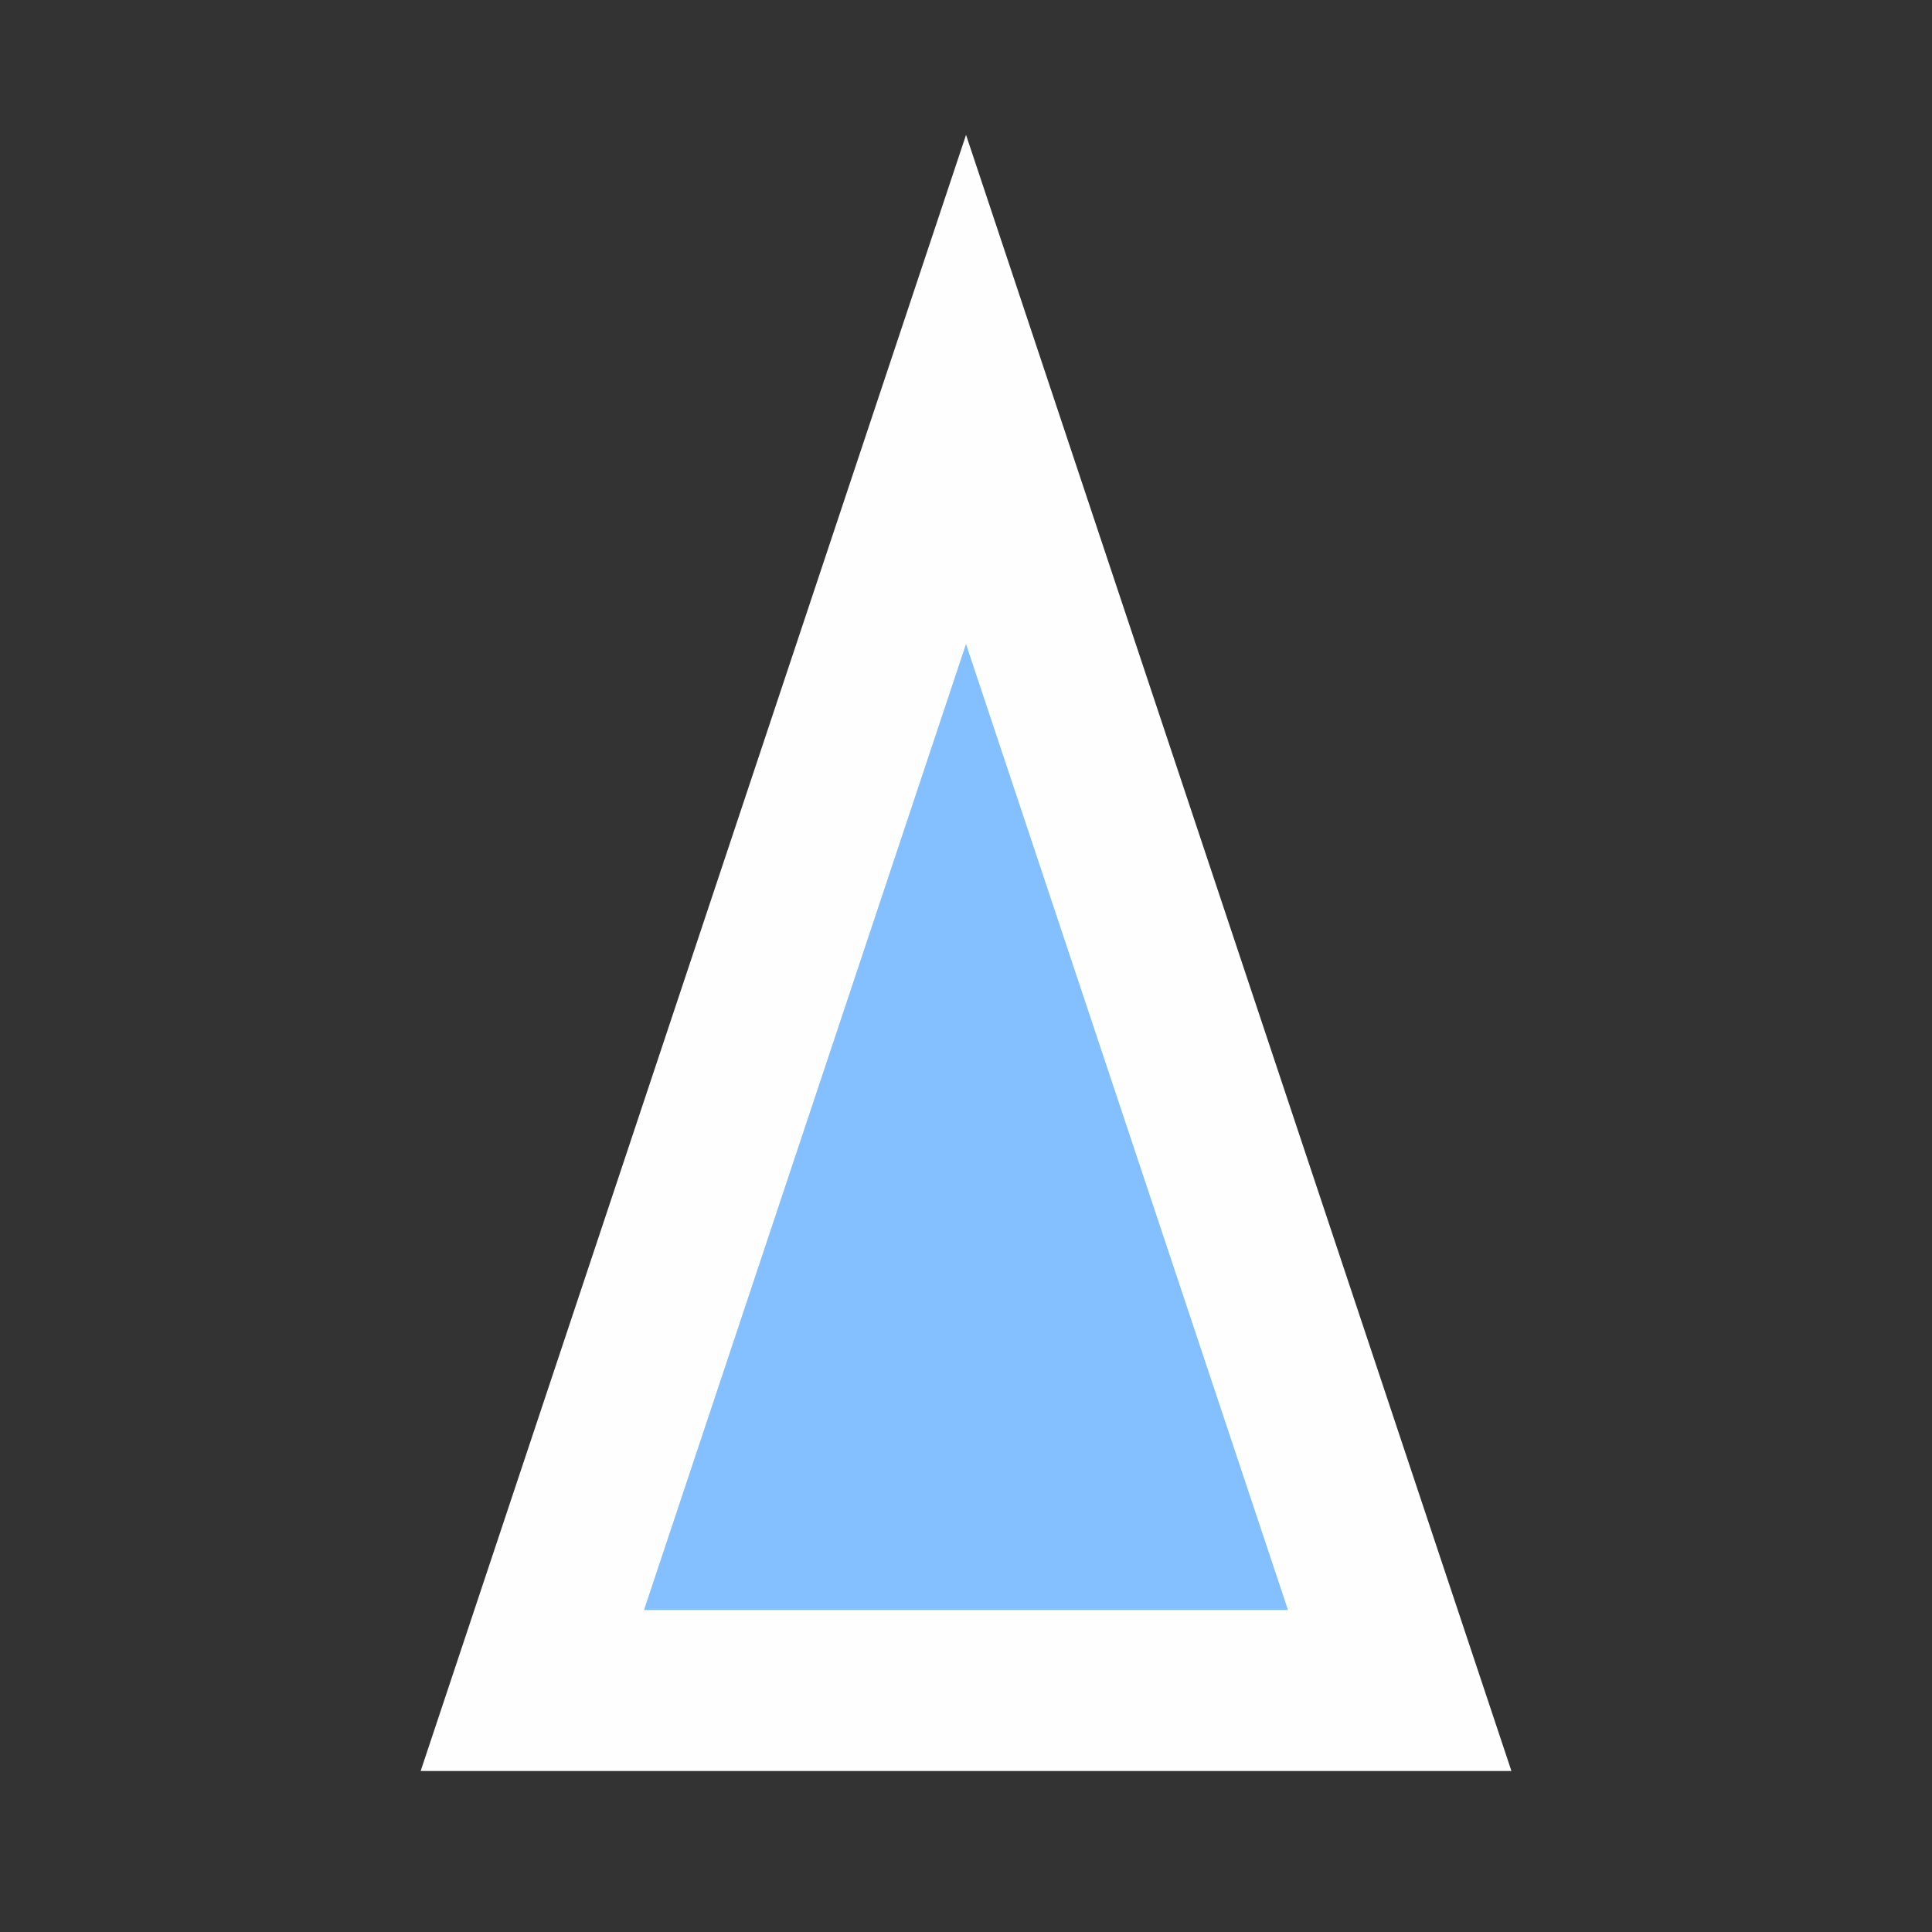<svg width="12" height="12" viewBox="0 0 48 48" fill="none" xmlns="http://www.w3.org/2000/svg">
<rect x="0" y="0" width="48" height="48" fill="#333333" stroke="none"/>
<path fill-rule="evenodd" clip-rule="evenodd" d="M24.001 3.351L37.551 44H10.451L24.001 3.351Z" fill="#FEFEFE"/>
<path d="M16 40L24 16L32 40H16Z" fill="#84C0FF"/>
</svg>
